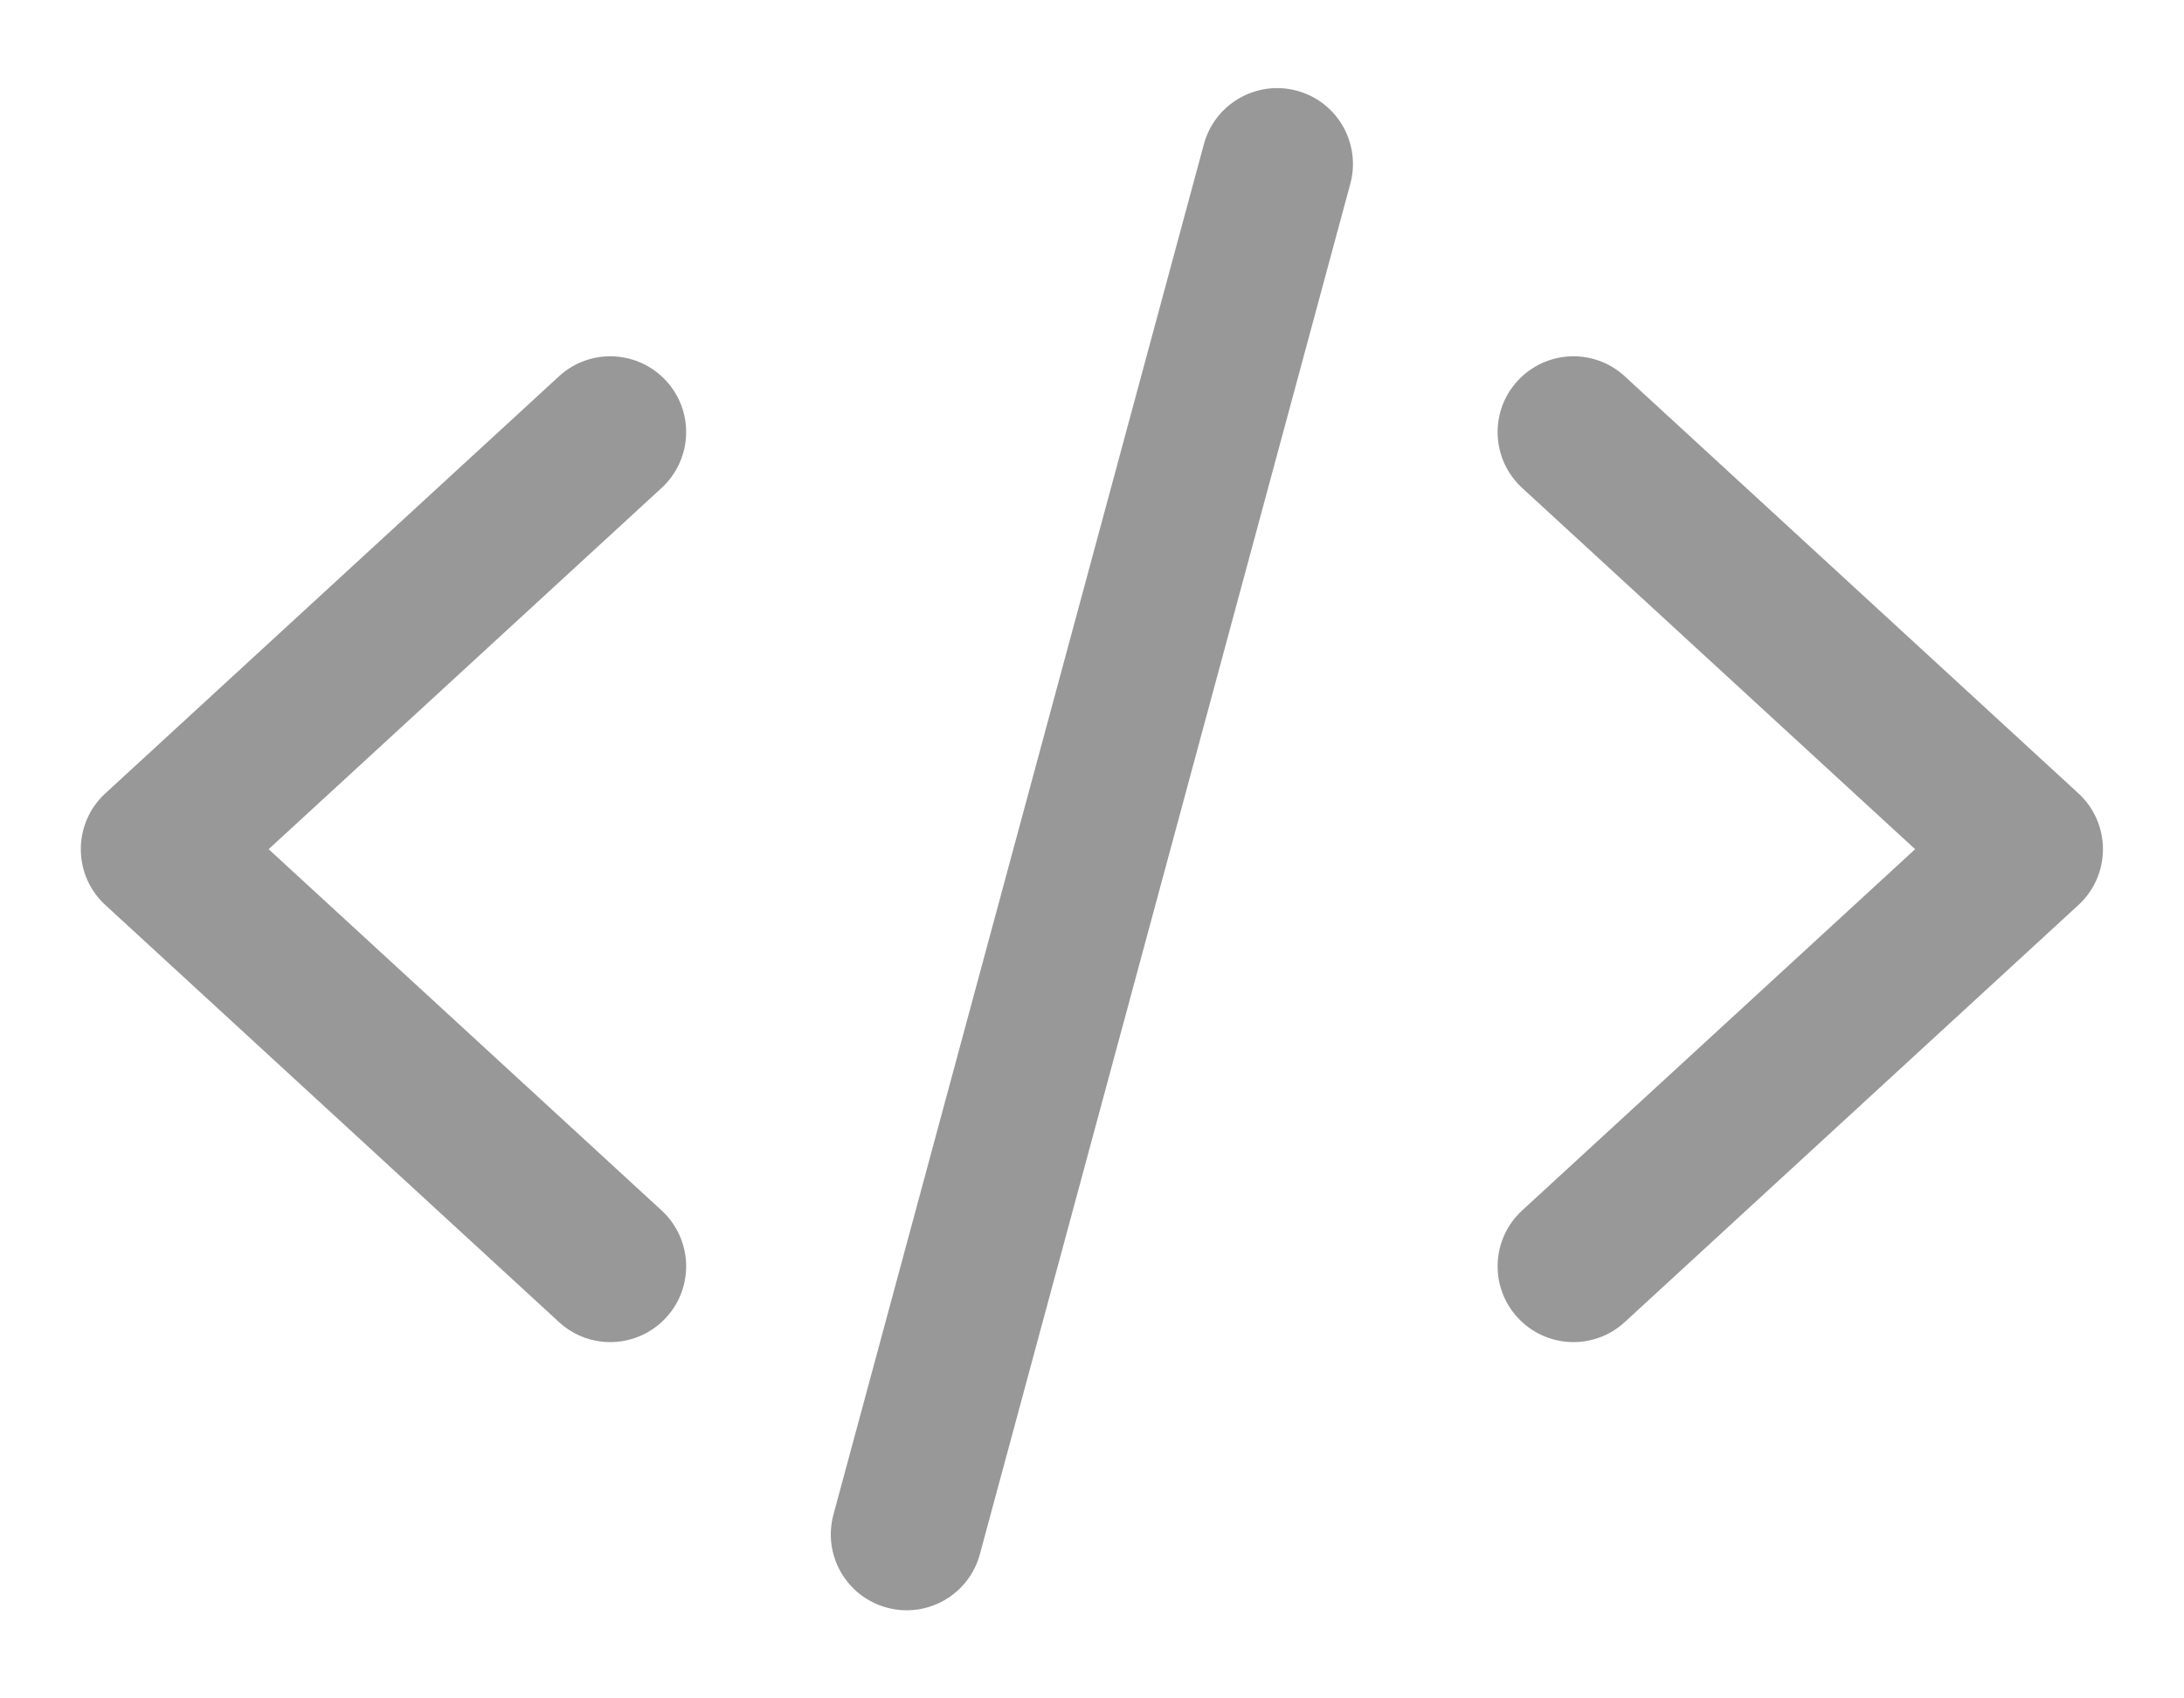 <svg width="18" height="14" viewBox="0 0 18 14" fill="none" xmlns="http://www.w3.org/2000/svg">
<path fill-rule="evenodd" clip-rule="evenodd" d="M10.689 0.748C11.022 0.838 11.219 1.181 11.129 1.515L8.076 12.811C7.986 13.145 7.643 13.342 7.31 13.252C6.976 13.162 6.779 12.819 6.869 12.485L9.922 1.189C10.012 0.855 10.356 0.658 10.689 0.748ZM12.508 3.139C12.742 2.885 13.137 2.868 13.391 3.102L17.13 6.54C17.259 6.658 17.332 6.825 17.332 7C17.332 7.175 17.259 7.342 17.13 7.46L13.391 10.898C13.137 11.132 12.742 11.115 12.508 10.861C12.274 10.607 12.291 10.212 12.545 9.978L15.784 7L12.545 4.022C12.291 3.788 12.274 3.393 12.508 3.139ZM5.49 3.139C5.724 3.393 5.707 3.788 5.453 4.022L2.214 7L5.453 9.978C5.707 10.212 5.724 10.607 5.49 10.861C5.256 11.115 4.861 11.132 4.607 10.898L0.868 7.46C0.739 7.342 0.666 7.175 0.666 7C0.666 6.825 0.739 6.658 0.868 6.54L4.607 3.102C4.861 2.868 5.256 2.885 5.49 3.139Z" fill="#989898"/>
</svg>
